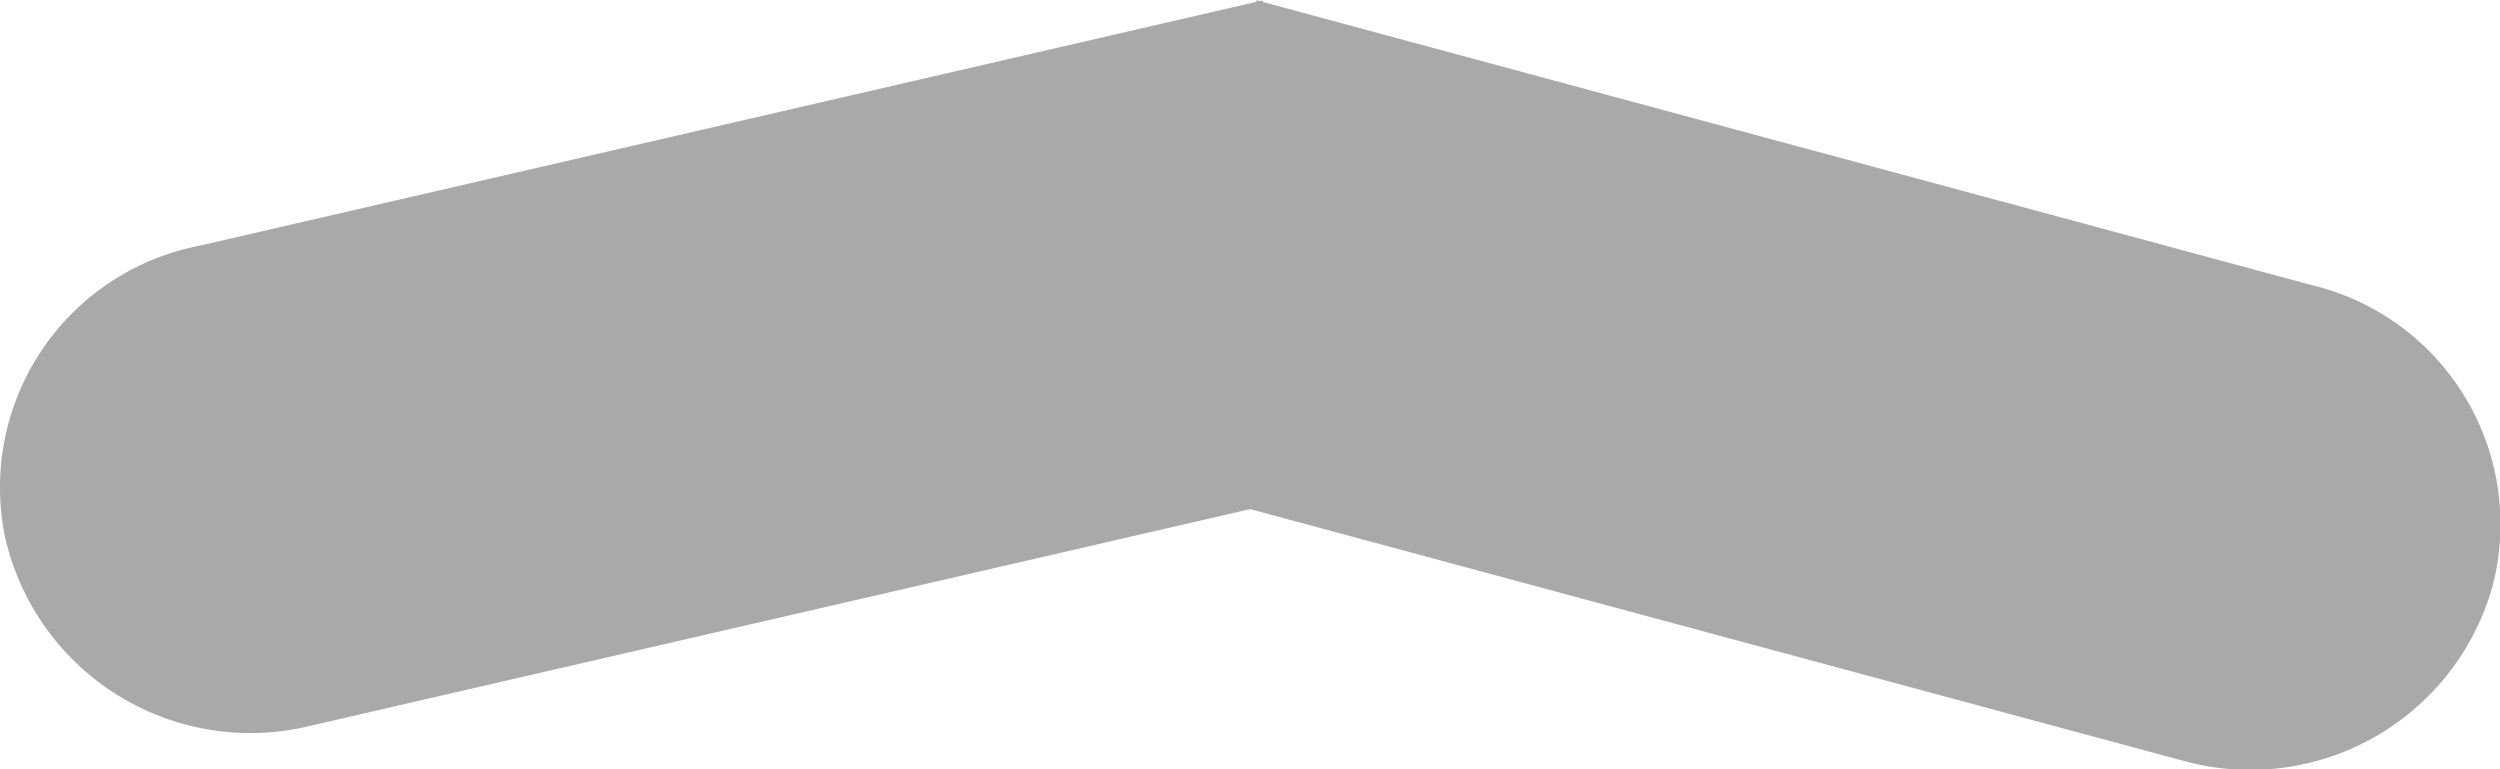 <svg xmlns="http://www.w3.org/2000/svg" width="49.969" height="15.375" viewBox="0 0 49.969 15.375">
<defs>
    <style>
      .cls-1 {
        fill: #a9a9a9;
        fill-rule: evenodd;
      }
    </style>
  </defs>
  <path id="arrow" class="cls-1" d="M181.8,892.674a5.027,5.027,0,0,1-6.1,3.557l-18.742-5.055-18.916,4.361a5.028,5.028,0,0,1-5.967-3.78,4.917,4.917,0,0,1,3.855-5.84l21.151-4.88v-0.032l0.064,0.017,0.064-.015v0.032l20.957,5.657A4.916,4.916,0,0,1,181.8,892.674Z" transform="translate(-131.969 -881)"/>
</svg>
